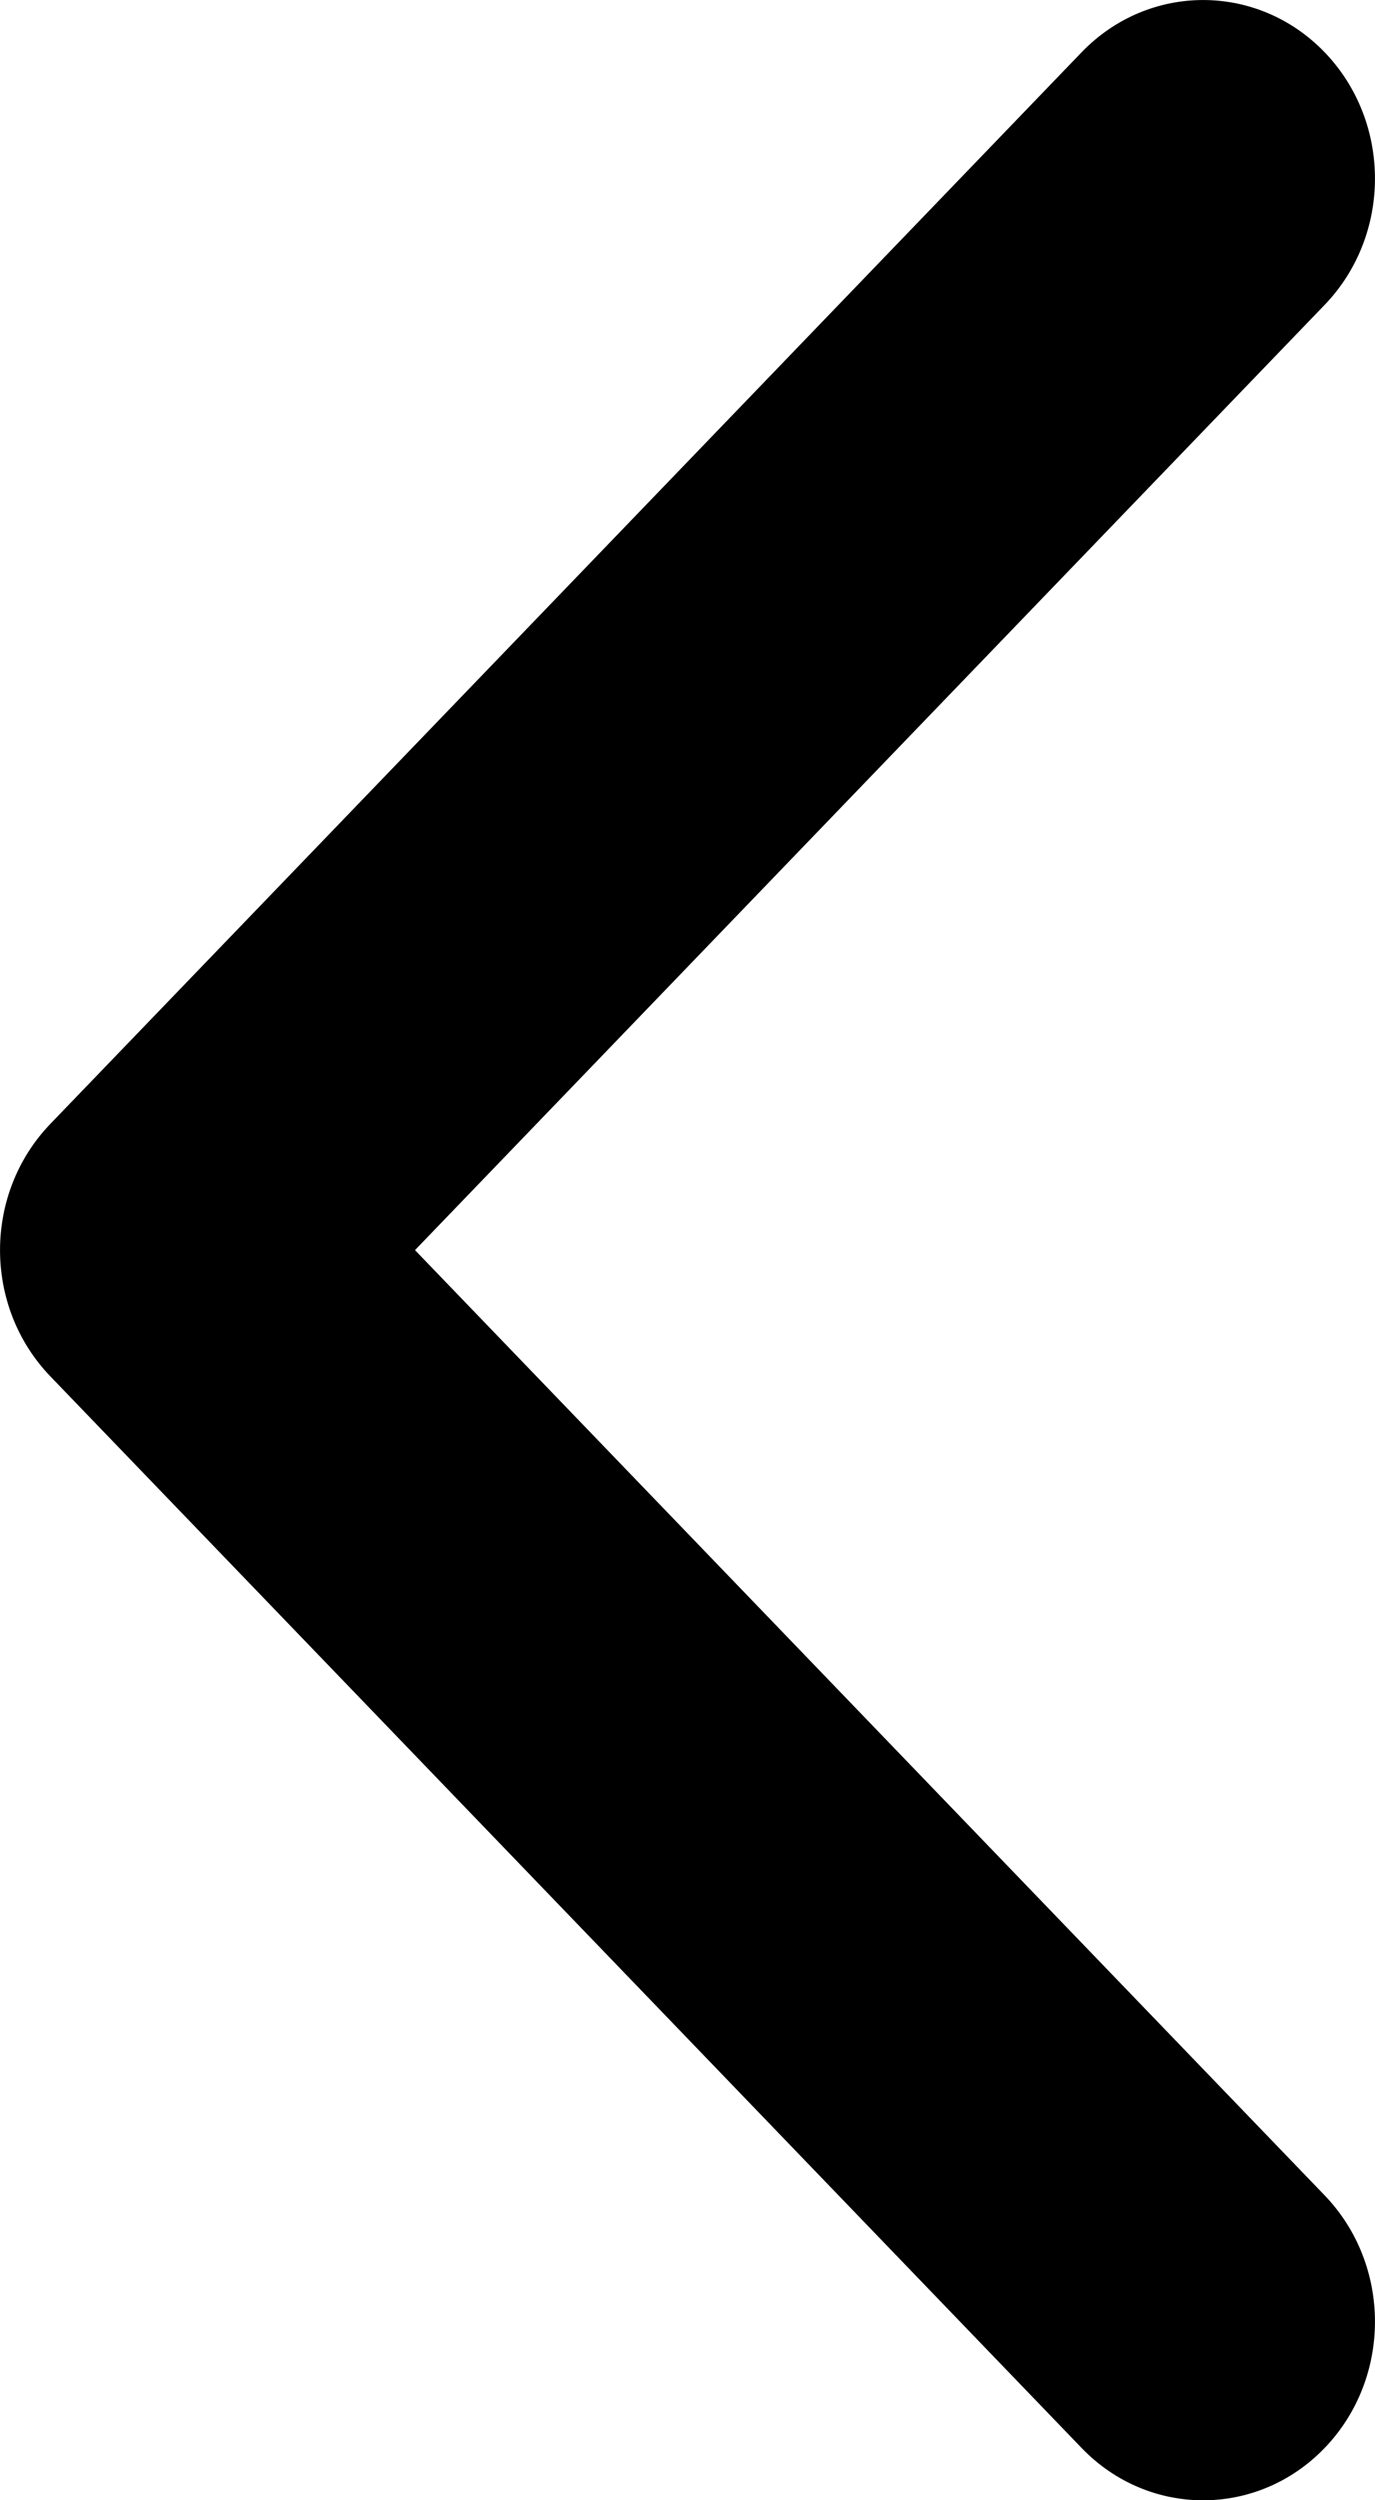<svg width="11" height="20" viewBox="0 0 11 20" xmlns="http://www.w3.org/2000/svg">
<path d="M10.597 0.418C11.134 0.976 11.134 1.881 10.597 2.439L3.32 10L10.597 17.561C11.134 18.119 11.134 19.024 10.597 19.582C10.06 20.14 9.19 20.14 8.653 19.582L0.403 11.01C-0.134 10.452 -0.134 9.548 0.403 8.99L8.653 0.418C9.19 -0.139 10.06 -0.139 10.597 0.418Z" />
</svg>
